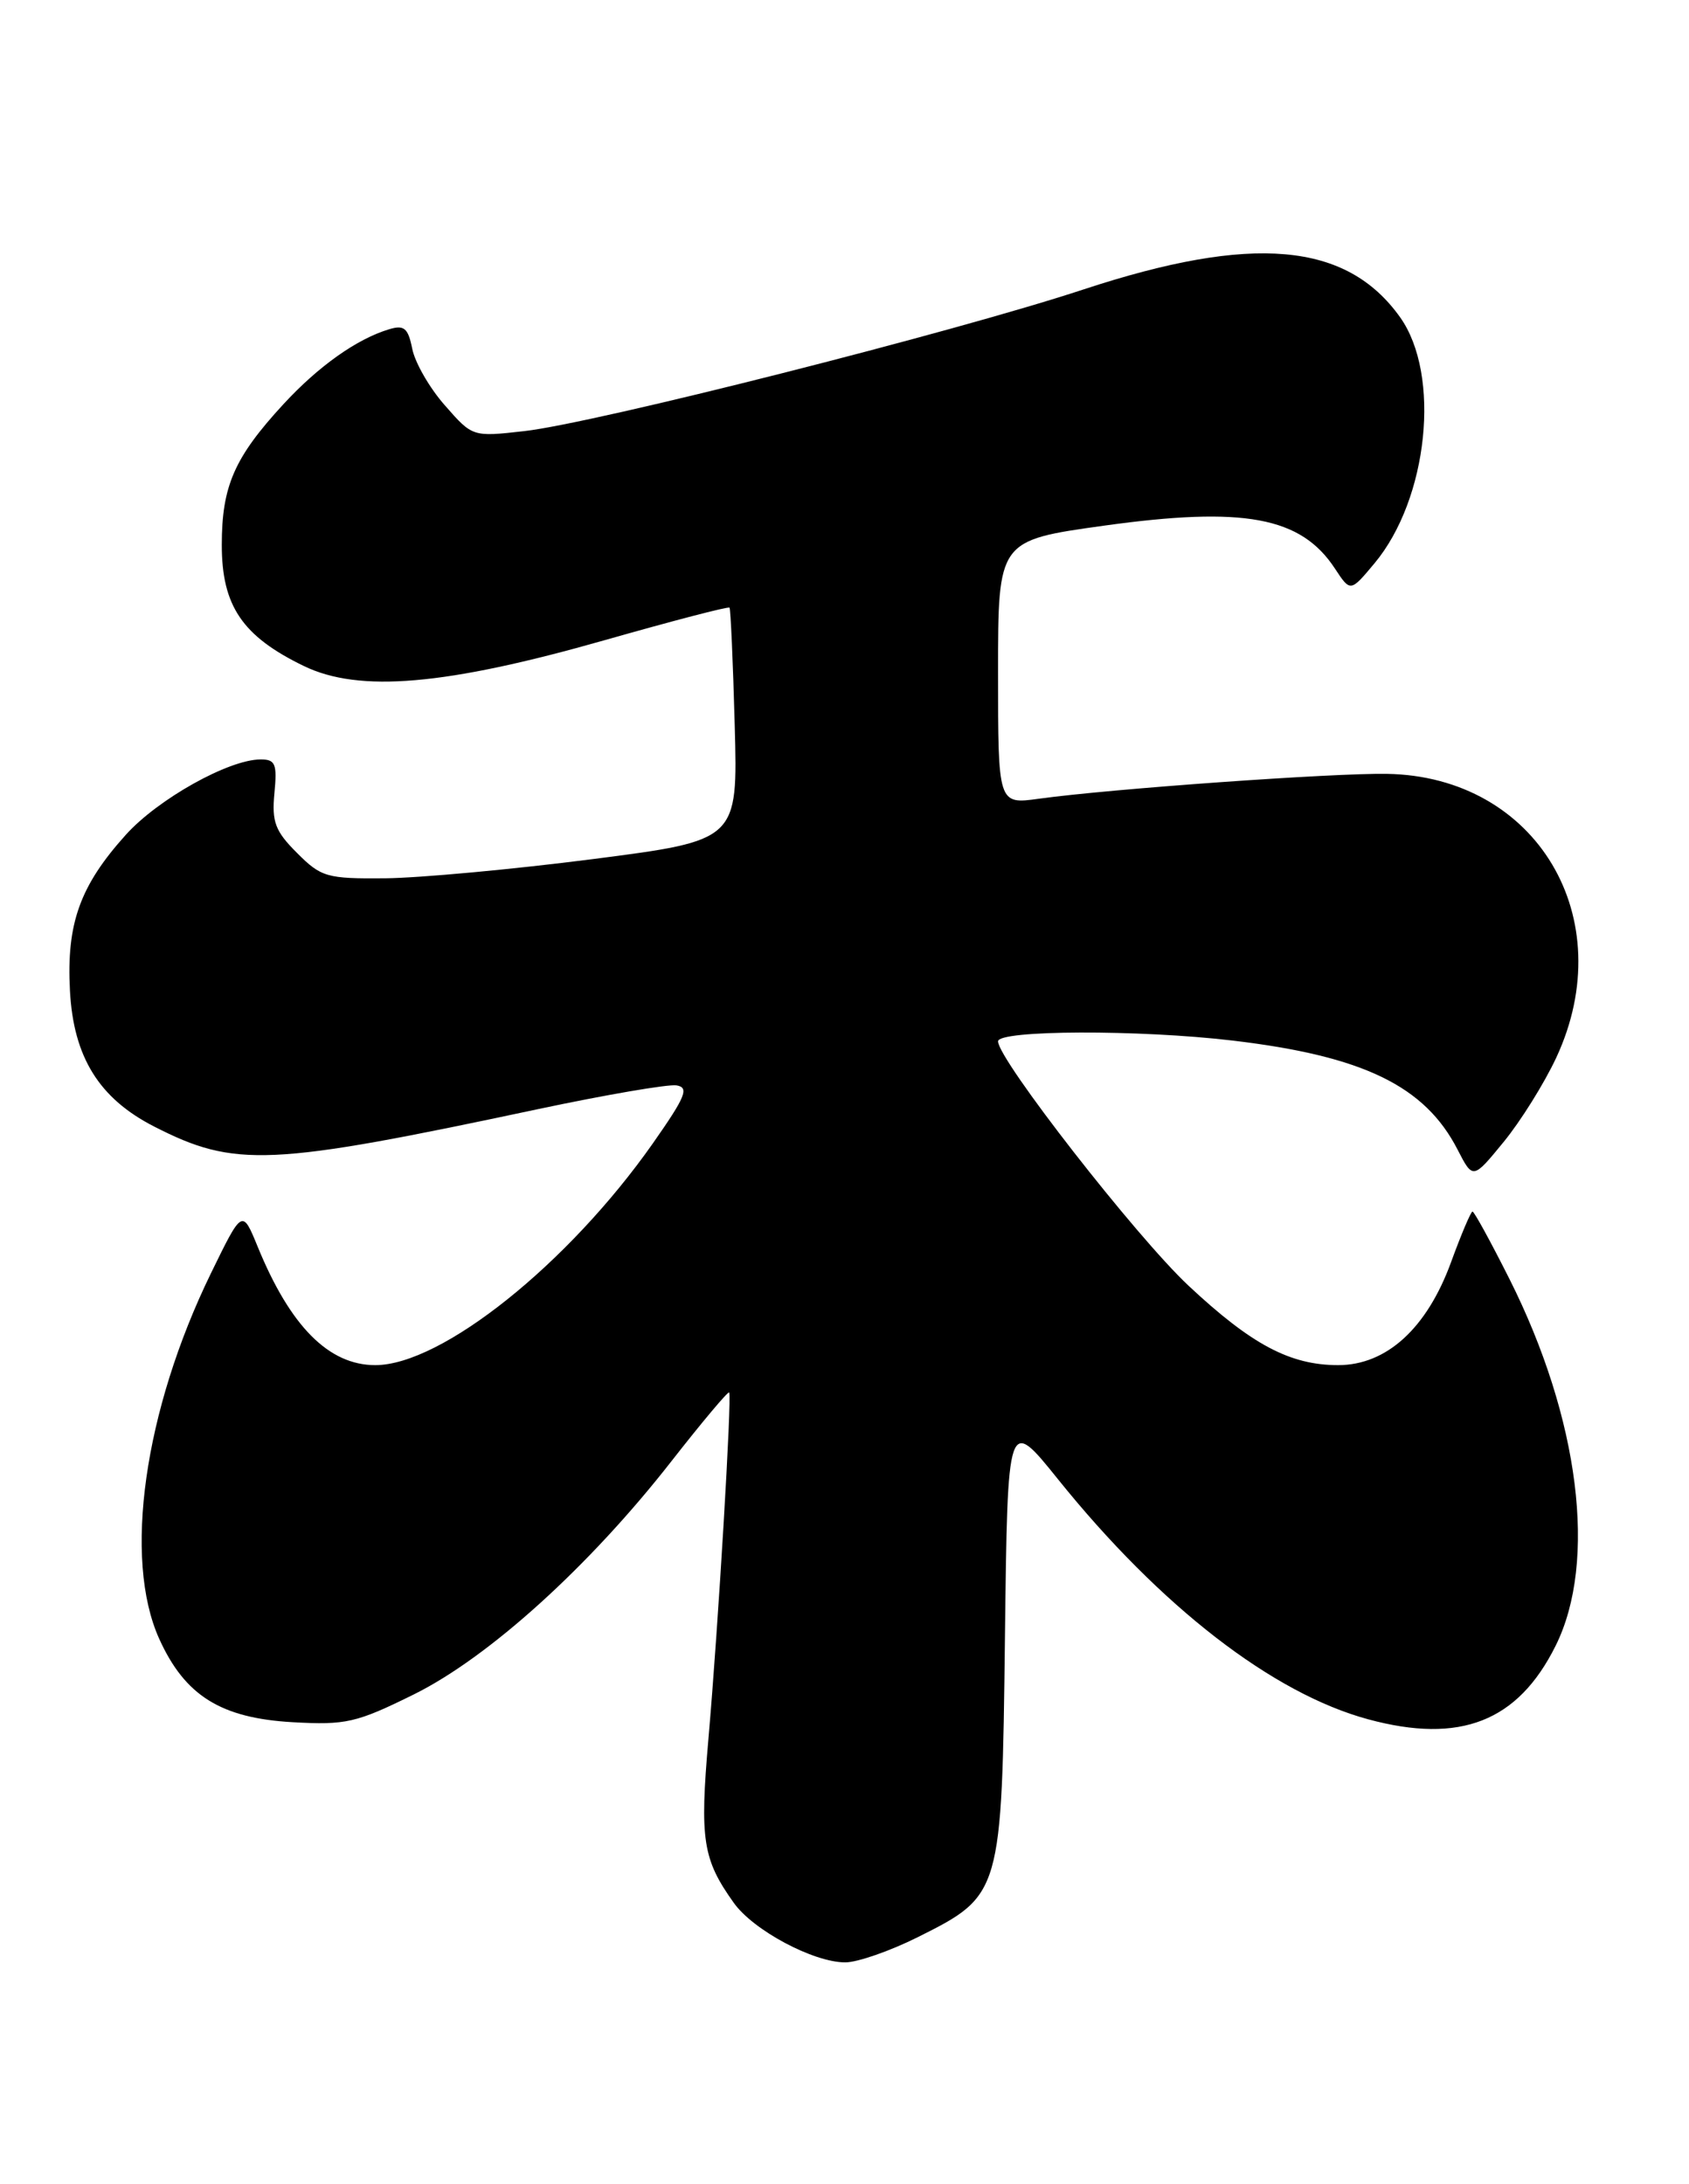 <?xml version="1.0" encoding="UTF-8" standalone="no"?>
<!DOCTYPE svg PUBLIC "-//W3C//DTD SVG 1.1//EN" "http://www.w3.org/Graphics/SVG/1.1/DTD/svg11.dtd" >
<svg xmlns="http://www.w3.org/2000/svg" xmlns:xlink="http://www.w3.org/1999/xlink" version="1.1" viewBox="0 0 198 256">
 <g >
 <path fill="currentColor"
d=" M 107.60 227.04 C 117.40 222.14 117.45 221.99 117.81 191.77 C 118.12 166.03 118.12 166.03 124.04 173.39 C 136.04 188.30 149.19 198.48 160.39 201.51 C 171.18 204.43 177.94 201.78 182.36 192.90 C 187.28 183.04 185.16 166.24 176.95 149.90 C 174.76 145.55 172.82 142.00 172.62 142.00 C 172.43 142.00 171.30 144.66 170.11 147.92 C 167.28 155.68 162.55 160.00 156.87 160.00 C 151.24 160.00 146.71 157.60 139.32 150.68 C 133.19 144.94 117.00 124.18 117.00 122.05 C 117.00 120.72 133.53 120.66 144.50 121.96 C 159.81 123.77 167.04 127.28 170.87 134.74 C 172.67 138.24 172.67 138.24 176.28 133.83 C 178.27 131.40 181.04 126.96 182.44 123.96 C 190.05 107.61 180.14 90.99 162.59 90.70 C 156.30 90.59 130.12 92.46 121.75 93.62 C 117.00 94.27 117.00 94.27 117.00 78.80 C 117.00 63.34 117.00 63.34 129.42 61.61 C 145.84 59.33 152.52 60.57 156.50 66.65 C 158.31 69.40 158.31 69.40 161.14 66.01 C 167.43 58.47 168.94 43.94 164.13 37.18 C 157.85 28.37 146.83 27.40 127.00 33.93 C 111.74 38.96 69.76 49.59 61.45 50.53 C 55.40 51.21 55.39 51.21 52.16 47.52 C 50.37 45.50 48.65 42.51 48.33 40.89 C 47.84 38.45 47.38 38.06 45.62 38.59 C 41.82 39.73 37.32 42.93 33.21 47.39 C 27.47 53.62 26.00 56.98 26.00 63.87 C 26.00 71.01 28.41 74.57 35.62 78.06 C 42.12 81.21 52.24 80.34 70.89 75.03 C 78.80 72.78 85.38 71.06 85.52 71.22 C 85.65 71.37 85.93 77.58 86.13 85.00 C 86.50 98.50 86.50 98.50 69.50 100.69 C 60.15 101.89 49.20 102.90 45.17 102.94 C 38.31 103.00 37.65 102.81 34.82 99.97 C 32.26 97.42 31.85 96.33 32.17 92.97 C 32.50 89.52 32.29 89.00 30.53 89.01 C 26.79 89.03 18.54 93.65 14.77 97.82 C 9.37 103.81 7.78 108.24 8.20 116.11 C 8.61 123.90 11.62 128.74 18.08 132.04 C 27.56 136.88 31.57 136.70 63.00 130.01 C 70.97 128.32 78.31 127.06 79.30 127.21 C 80.82 127.46 80.38 128.52 76.54 134.00 C 66.60 148.15 51.77 160.00 43.99 160.00 C 38.54 160.00 34.02 155.45 30.20 146.10 C 28.40 141.71 28.40 141.71 24.73 149.23 C 16.88 165.33 14.42 182.70 18.67 192.09 C 21.68 198.74 25.89 201.37 34.30 201.85 C 40.56 202.20 41.78 201.92 48.52 198.59 C 57.31 194.24 69.11 183.56 78.72 171.25 C 82.31 166.66 85.35 163.04 85.48 163.20 C 85.81 163.63 84.21 190.48 83.05 203.78 C 82.02 215.62 82.37 217.91 86.02 223.02 C 88.30 226.23 95.35 230.00 99.09 230.00 C 100.51 230.00 104.34 228.67 107.60 227.04 Z "/>
</g>
</svg>